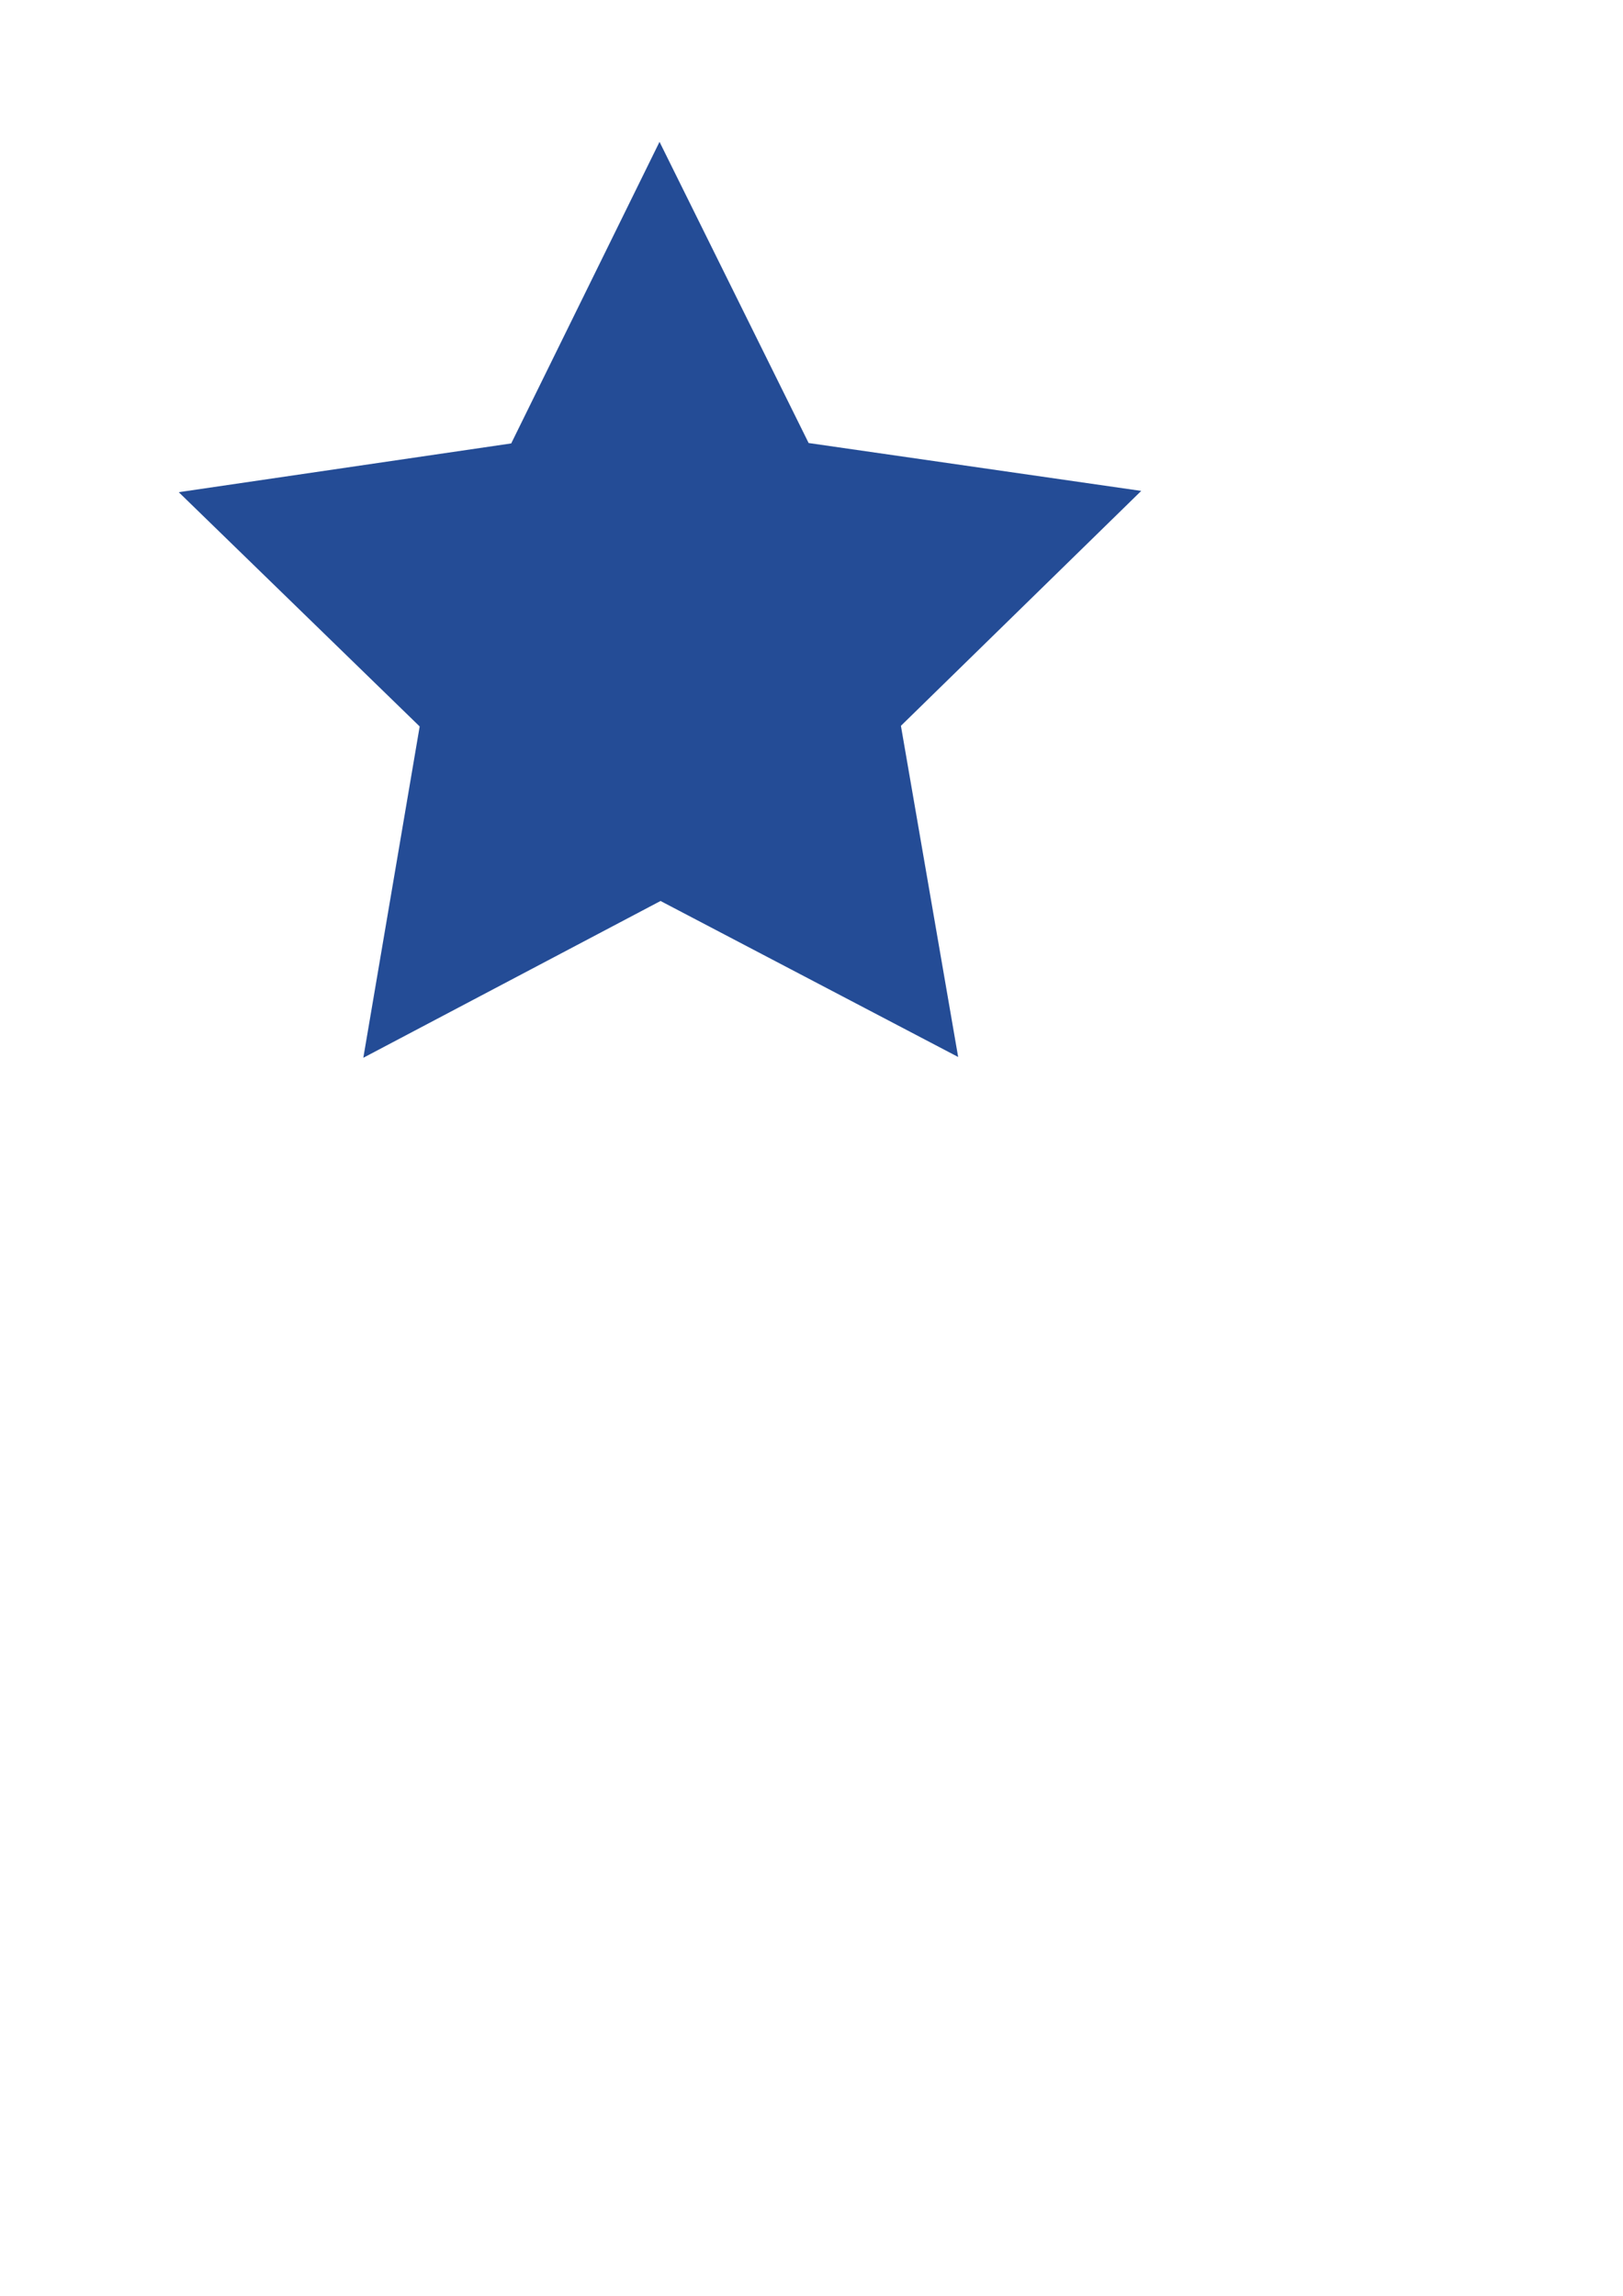 <?xml version="1.0" encoding="UTF-8" standalone="no"?>
<!-- Created with Inkscape (http://www.inkscape.org/) -->

<svg
   xmlns:dc="http://purl.org/dc/elements/1.1/"
   xmlns:cc="http://creativecommons.org/ns#"
   xmlns:rdf="http://www.w3.org/1999/02/22-rdf-syntax-ns#"
   xmlns:svg="http://www.w3.org/2000/svg"
   xmlns="http://www.w3.org/2000/svg"
   xmlns:sodipodi="http://sodipodi.sourceforge.net/DTD/sodipodi-0.dtd"
   xmlns:inkscape="http://www.inkscape.org/namespaces/inkscape"
   width="210mm"
   height="297mm"
   viewBox="0 0 210 297"
   version="1.1"
   id="svg8"
   inkscape:version="0.92.4 5da689c313, 2019-01-14"
   sodipodi:docname="star.svg">
  <defs
     id="defs2" />
  <sodipodi:namedview
     id="base"
     pagecolor="#ffffff"
     bordercolor="#666666"
     borderopacity="1.0"
     inkscape:pageopacity="0.0"
     inkscape:pageshadow="2"
     inkscape:zoom="0.35"
     inkscape:cx="-97.142857"
     inkscape:cy="560"
     inkscape:document-units="mm"
     inkscape:current-layer="layer1"
     showgrid="false"
     inkscape:window-width="1366"
     inkscape:window-height="734"
     inkscape:window-x="0"
     inkscape:window-y="0"
     inkscape:window-maximized="1" />
  <g
     inkscape:label="Layer 1"
     inkscape:groupmode="layer"
     id="layer1">
    <path
       sodipodi:type="star"
       style="opacity:1;fill:#244c96;fill-opacity:1;stroke-width:0.265"
       id="path10"
       sodipodi:sides="5"
       sodipodi:cx="85.422623"
       sodipodi:cy="83.821426"
       sodipodi:r1="65.471756"
       sodipodi:r2="32.735878"
       sodipodi:arg1="0.94115114"
       sodipodi:arg2="1.5694697"
       inkscape:flatsided="false"
       inkscape:rounded="0"
       inkscape:randomized="0"
       d="M 123.976,136.738 85.466,116.557 47.01,136.84 54.302,93.979 23.128,63.672 66.146,57.363 85.336,18.35 l 19.293,38.962 43.034,6.195 -31.093,30.389 z"
       inkscape:transform-center-x="0.02684174"
       inkscape:transform-center-y="-6.2264653" />
  </g>
</svg>
